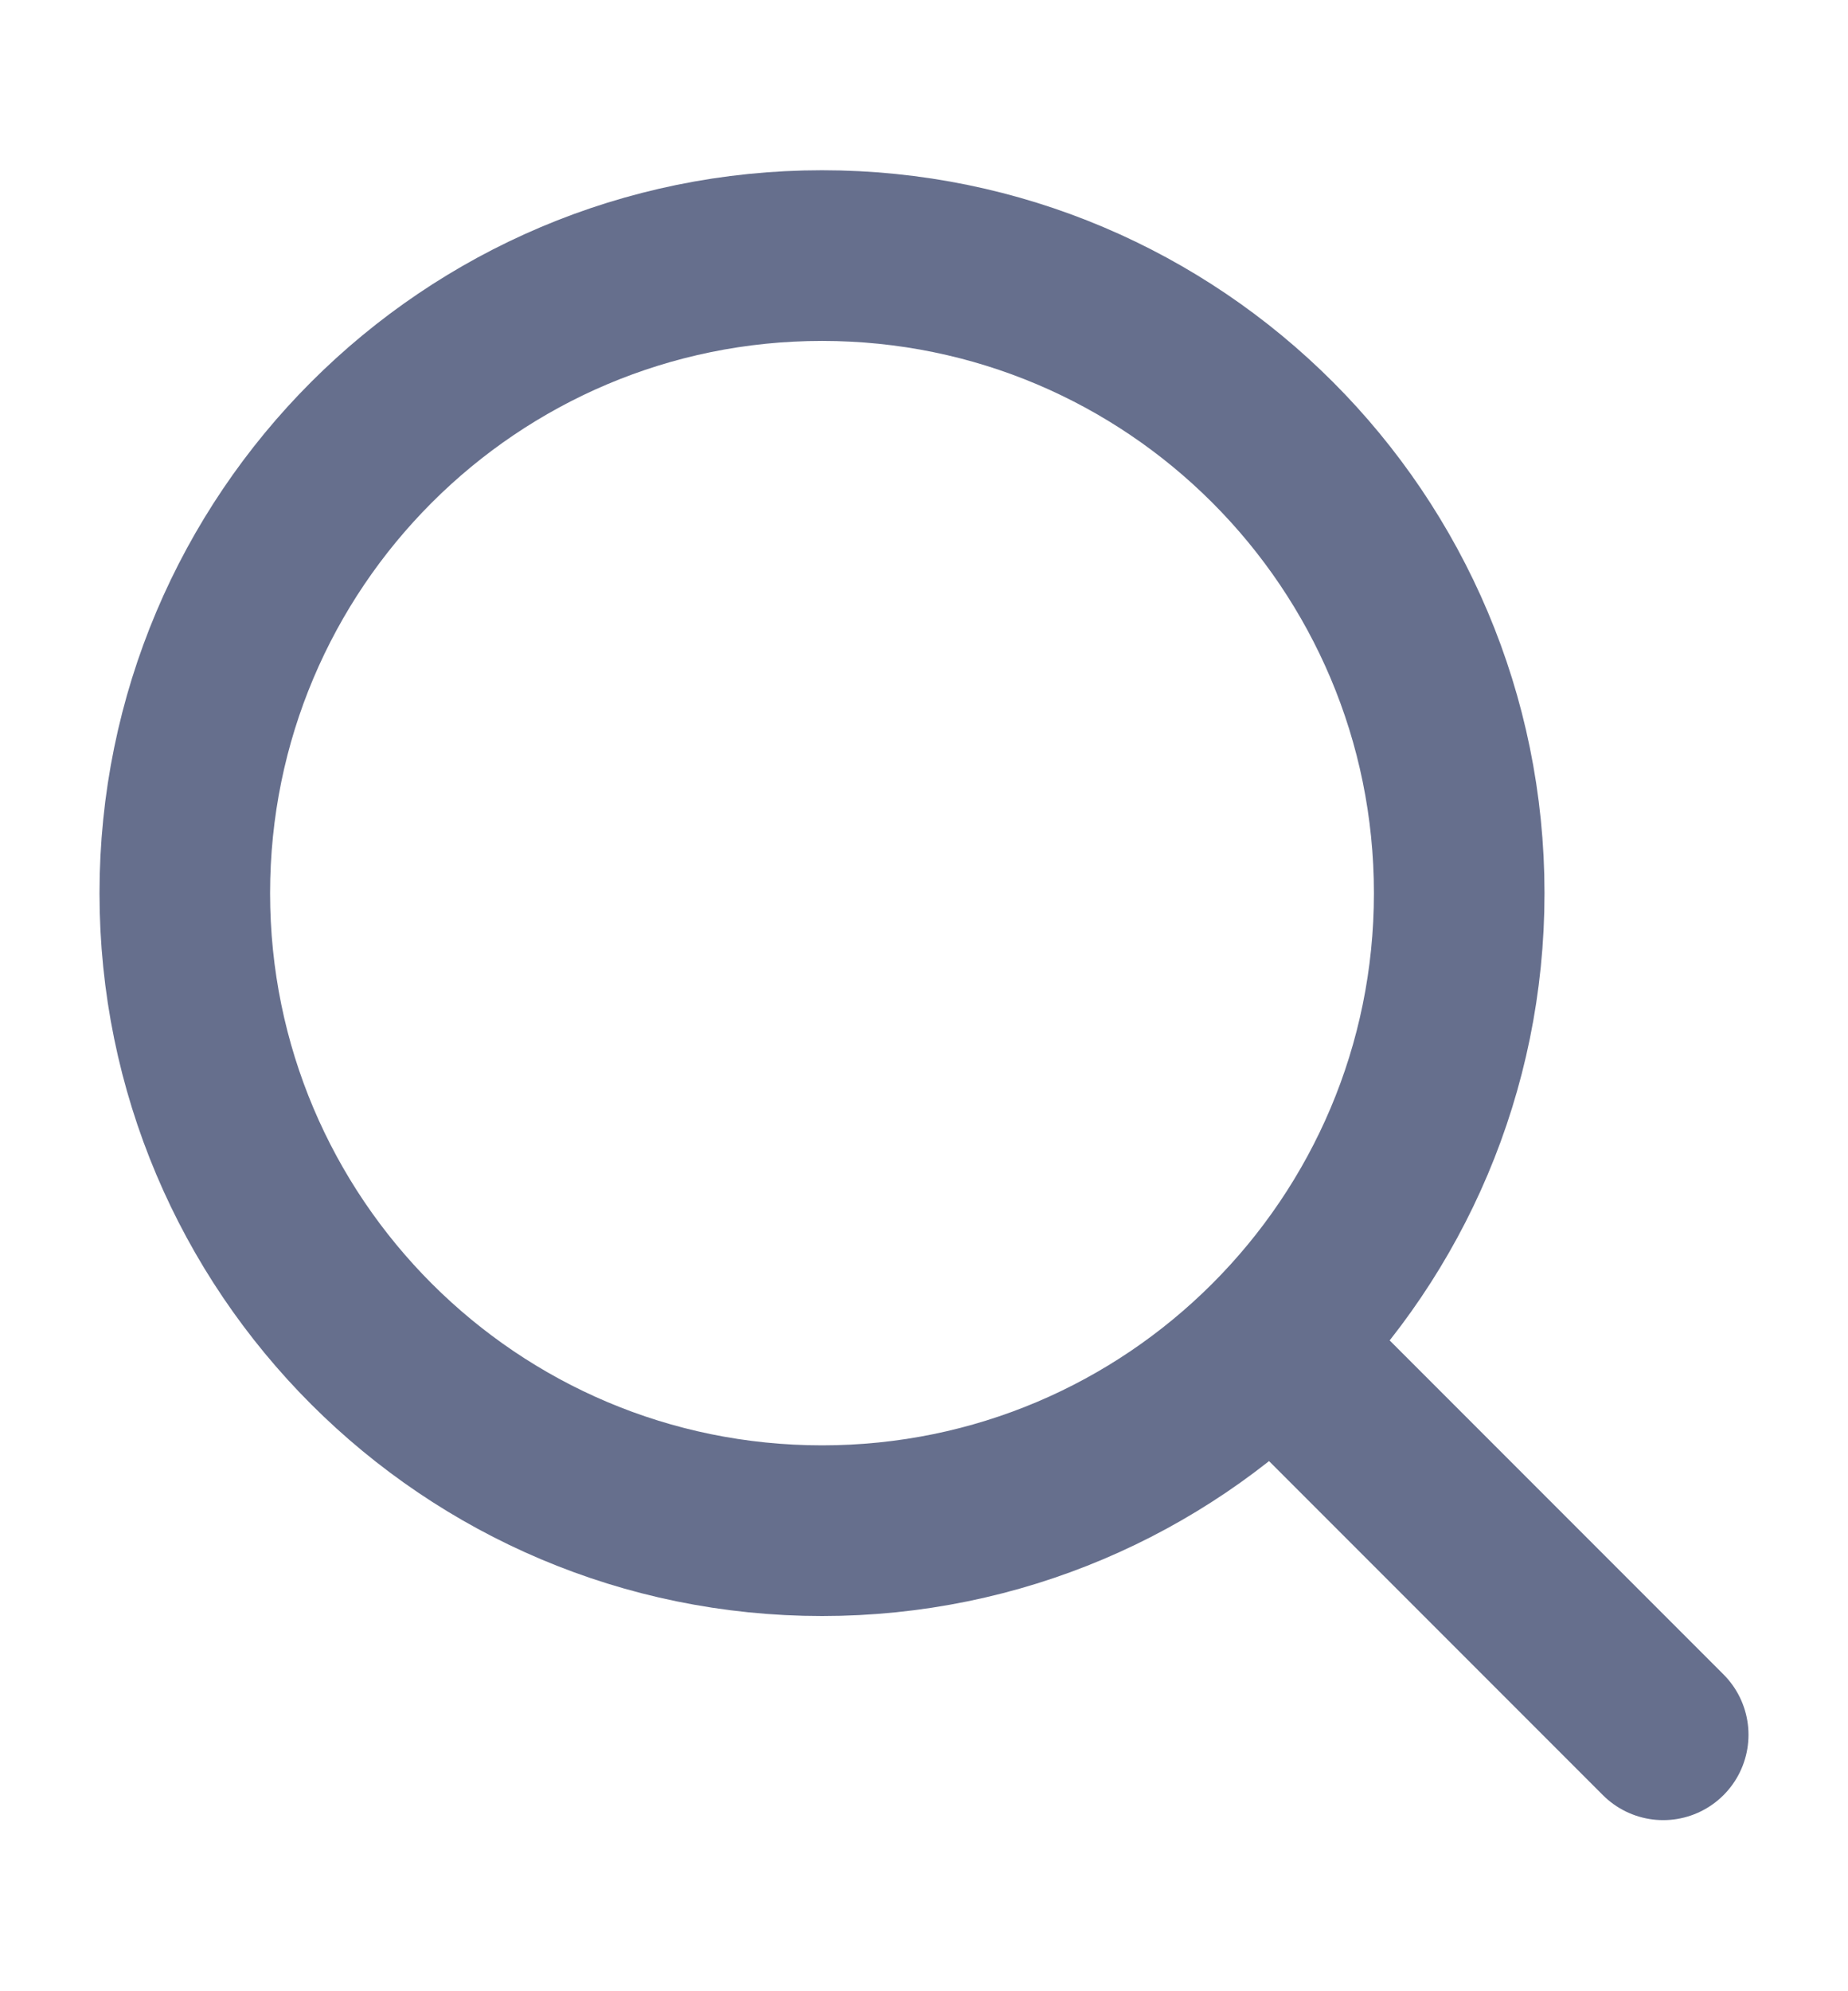 <svg width="13" height="14" viewBox="0 0 13 14" fill="none" xmlns="http://www.w3.org/2000/svg">
<path d="M11.7 12.197L9.01 9.507M1.3 6.28C1.3 3.804 3.307 1.797 5.783 1.797C8.259 1.797 10.265 3.804 10.265 6.28C10.265 8.755 8.259 10.762 5.783 10.762C3.307 10.762 1.3 8.755 1.3 6.28Z" stroke="#666F8D" stroke-width="1.2" stroke-linecap="round" stroke-linejoin="round"/>
</svg>
